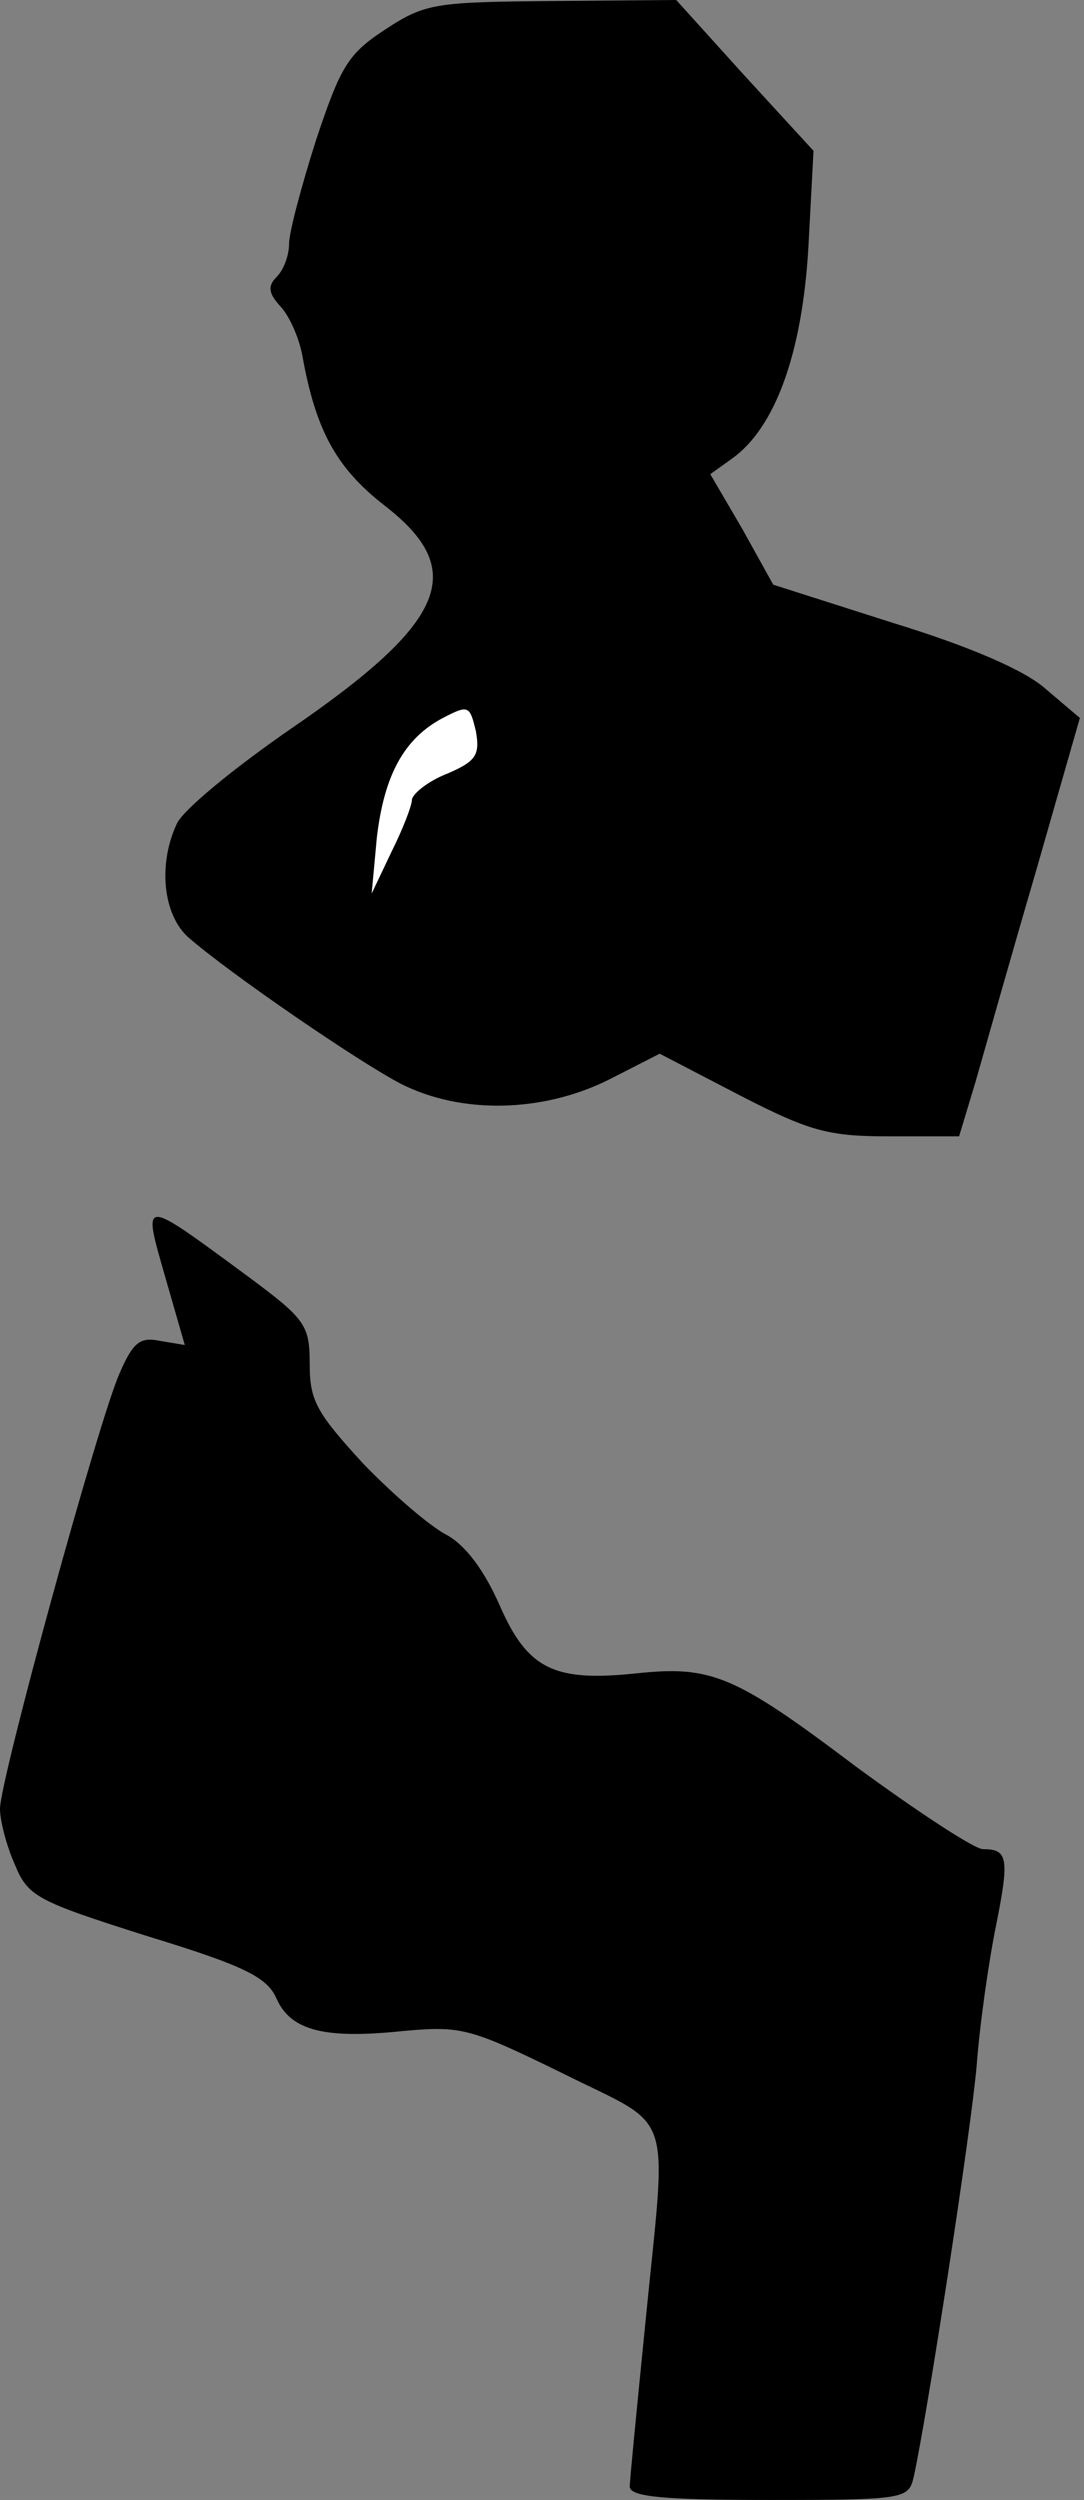 <?xml version="1.0" standalone="no"?>
<!DOCTYPE svg PUBLIC "-//W3C//DTD SVG 20010904//EN"
 "http://www.w3.org/TR/2001/REC-SVG-20010904/DTD/svg10.dtd">
<svg version="1.0" xmlns="http://www.w3.org/2000/svg"
 width="105pt" height="242pt" viewBox="0 0 105 242"
 preserveAspectRatio="xMidYMid meet">
<rect x="0" y="0" width="105" height="242" fill="#808080" stroke="none"/>
<g transform="translate(0,242) scale(0.1,-0.1)"
fill="#000000" stroke="none">
<path fill="#000000" stroke="none" d="M374 2392 c-37 -24 -44 -36 -68 -108
-14 -44 -26 -89 -26 -100 0 -11 -5 -25 -12 -32 -9 -9 -8 -16 4 -29 9 -10 18
-31 21 -48 13 -72 33 -108 79 -144 82 -63 61 -113 -91 -217 -55 -38 -105 -79
-110 -92 -18 -39 -13 -87 11 -109 40 -35 164 -120 206 -142 59 -30 138 -28
202 4 l49 25 77 -40 c68 -35 86 -40 145 -40 l68 0 16 53 c8 28 34 120 58 202
l43 150 -33 28 c-20 18 -73 41 -148 64 l-116 37 -30 54 -31 53 21 15 c42 30
68 102 74 204 l5 94 -67 73 -66 73 -120 -1 c-112 -1 -123 -2 -161 -27z"/>
<path fill="#ffffff" stroke="none" d="M433 1671 c-18 -7 -33 -19 -34 -25 0
-6 -9 -29 -20 -51 l-19 -40 5 54 c7 60 26 96 64 116 25 13 26 12 32 -13 4 -23
0 -29 -28 -41z"/>
<path fill="#000000" stroke="none" d="M160 1184 l19 -66 -24 4 c-19 4 -26 -1
-39 -31 -20 -44 -116 -394 -116 -422 0 -11 6 -35 14 -53 13 -32 21 -36 128
-70 95 -29 117 -40 126 -61 14 -31 47 -39 123 -31 56 5 64 3 154 -41 110 -55
101 -29 80 -243 -8 -80 -15 -151 -15 -157 0 -10 33 -13 135 -13 131 0 135 1
140 22 13 59 55 331 61 398 3 41 12 103 19 137 13 65 11 73 -13 73 -8 0 -63
36 -123 80 -118 89 -140 98 -214 90 -78 -8 -104 4 -131 66 -15 34 -33 58 -51
68 -16 8 -52 39 -81 69 -45 49 -52 61 -52 96 0 39 -4 44 -62 87 -102 75 -100
75 -78 -2z"/>
</g>
</svg>
